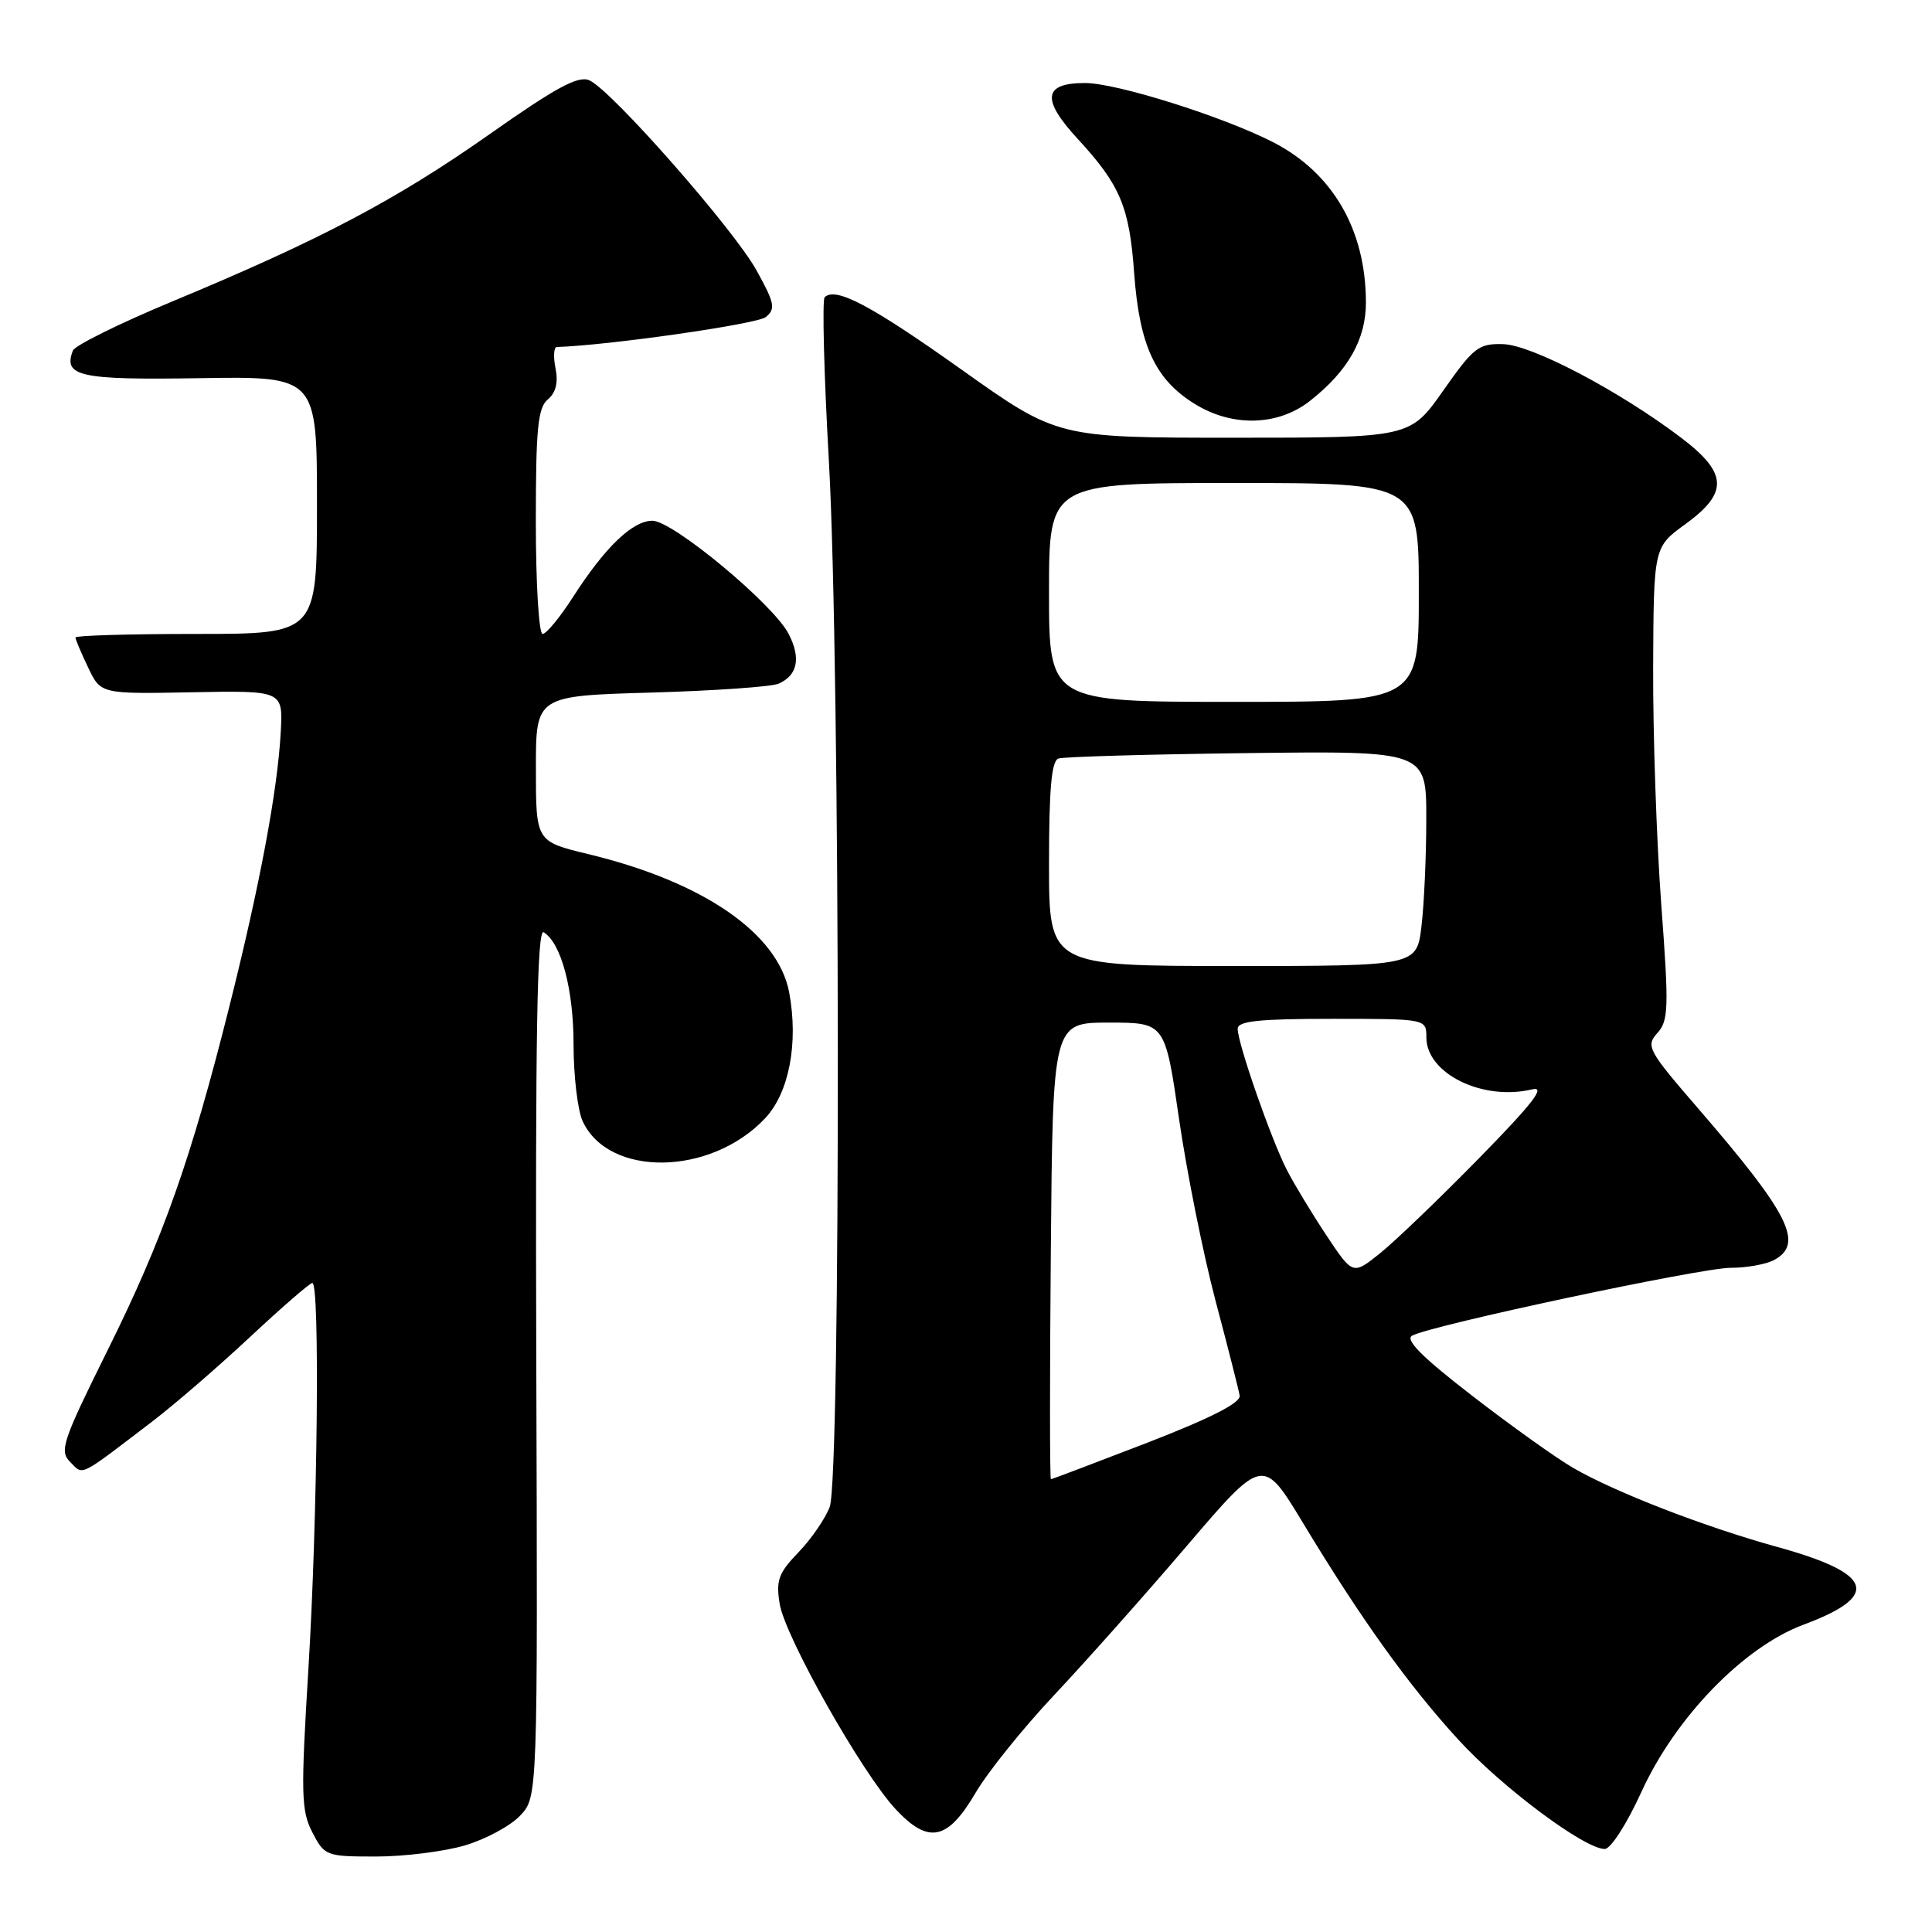 <?xml version="1.0" encoding="UTF-8" standalone="no"?>
<!DOCTYPE svg PUBLIC "-//W3C//DTD SVG 1.1//EN" "http://www.w3.org/Graphics/SVG/1.1/DTD/svg11.dtd" >
<svg xmlns="http://www.w3.org/2000/svg" xmlns:xlink="http://www.w3.org/1999/xlink" version="1.1" viewBox="0 0 256 256">
 <g >
 <path fill="currentColor"
d=" M 61.63 244.52 C 64.37 243.70 67.66 241.93 68.93 240.57 C 71.25 238.11 71.25 238.11 71.06 180.46 C 70.93 136.95 71.17 122.99 72.04 123.53 C 74.37 124.97 76.00 131.10 76.00 138.42 C 76.00 142.54 76.54 147.09 77.19 148.53 C 80.62 156.04 94.18 155.84 101.39 148.17 C 104.56 144.80 105.82 138.19 104.57 131.50 C 103.10 123.67 93.19 116.85 77.97 113.18 C 71.01 111.50 71.01 111.50 71.01 101.86 C 71.00 92.21 71.00 92.21 86.25 91.77 C 94.64 91.53 102.25 91.00 103.17 90.59 C 105.70 89.47 106.15 87.19 104.49 83.98 C 102.46 80.05 89.15 69.00 86.45 69.00 C 83.82 69.00 80.17 72.50 75.94 79.09 C 74.21 81.79 72.39 84.00 71.90 84.00 C 71.40 84.00 71.00 77.31 71.00 69.12 C 71.00 56.76 71.27 54.02 72.59 52.93 C 73.65 52.04 73.99 50.69 73.61 48.81 C 73.30 47.26 73.38 45.99 73.78 45.98 C 80.60 45.77 100.37 42.94 101.48 42.01 C 102.80 40.92 102.64 40.15 100.24 35.82 C 97.21 30.35 81.07 11.99 78.11 10.65 C 76.64 9.98 73.76 11.53 64.86 17.79 C 52.51 26.48 42.43 31.80 22.81 39.95 C 15.84 42.85 9.92 45.78 9.66 46.45 C 8.34 49.88 10.54 50.36 26.42 50.11 C 42.00 49.86 42.00 49.86 42.00 66.93 C 42.00 84.00 42.00 84.00 26.00 84.00 C 17.20 84.00 10.00 84.21 10.00 84.47 C 10.00 84.72 10.75 86.51 11.68 88.45 C 13.35 91.96 13.35 91.96 25.43 91.73 C 37.50 91.50 37.50 91.50 37.20 97.00 C 36.78 104.73 34.44 117.22 30.44 133.17 C 25.31 153.65 21.61 164.10 14.31 178.81 C 8.26 191.00 7.84 192.26 9.30 193.72 C 11.08 195.51 10.31 195.88 20.12 188.40 C 23.08 186.14 28.94 181.08 33.14 177.15 C 37.35 173.22 41.06 170.00 41.39 170.00 C 42.40 170.00 42.08 201.23 40.87 221.04 C 39.85 237.76 39.90 239.91 41.39 242.80 C 43.01 245.92 43.21 246.00 49.84 246.00 C 53.58 246.00 58.88 245.33 61.63 244.52 Z  M 217.50 237.43 C 222.00 227.56 231.03 218.24 238.97 215.28 C 249.26 211.45 248.26 208.50 235.50 204.98 C 225.84 202.31 213.97 197.71 208.43 194.49 C 206.19 193.19 200.17 188.89 195.05 184.93 C 188.43 179.82 186.13 177.51 187.12 176.98 C 189.63 175.60 225.42 167.99 229.32 167.99 C 231.41 168.00 234.00 167.53 235.07 166.96 C 239.08 164.81 237.12 160.89 225.06 146.93 C 218.35 139.17 218.05 138.61 219.61 136.88 C 221.10 135.23 221.15 133.58 220.12 119.78 C 219.50 111.37 219.02 97.30 219.05 88.50 C 219.12 72.50 219.12 72.50 223.31 69.46 C 229.07 65.28 228.93 62.67 222.73 57.98 C 214.51 51.76 202.99 45.71 199.17 45.60 C 195.92 45.51 195.27 46.01 191.24 51.75 C 186.85 58.00 186.85 58.00 163.48 58.00 C 140.11 58.00 140.11 58.00 127.43 48.99 C 115.40 40.44 110.71 37.96 109.27 39.39 C 108.93 39.74 109.18 49.58 109.84 61.26 C 111.35 88.28 111.43 195.72 109.94 199.68 C 109.35 201.23 107.49 203.94 105.80 205.69 C 103.16 208.43 102.80 209.40 103.31 212.51 C 104.02 216.89 114.23 234.97 118.69 239.74 C 123.04 244.40 125.57 243.87 129.28 237.54 C 130.88 234.81 135.56 228.99 139.68 224.61 C 143.80 220.23 151.71 211.34 157.26 204.84 C 167.35 193.03 167.35 193.03 172.63 201.76 C 180.28 214.44 186.66 223.34 193.26 230.54 C 199.05 236.86 209.96 245.00 212.64 245.00 C 213.43 245.00 215.58 241.65 217.50 237.43 Z  M 173.58 53.12 C 178.63 49.15 181.00 44.96 180.99 40.06 C 180.98 30.44 176.58 22.87 168.65 18.82 C 161.96 15.41 147.94 11.00 143.78 11.00 C 138.24 11.00 137.95 13.14 142.80 18.40 C 148.43 24.51 149.65 27.39 150.28 36.17 C 150.98 45.81 153.07 50.31 158.37 53.56 C 163.34 56.61 169.36 56.44 173.58 53.12 Z  M 139.24 165.75 C 139.50 135.50 139.50 135.50 146.94 135.50 C 154.38 135.50 154.38 135.50 156.24 148.34 C 157.27 155.40 159.44 166.20 161.06 172.34 C 162.69 178.48 164.13 184.14 164.26 184.92 C 164.42 185.88 160.49 187.88 152.02 191.17 C 145.15 193.82 139.41 196.00 139.25 196.00 C 139.10 196.00 139.09 182.39 139.24 165.75 Z  M 175.78 163.73 C 173.87 160.85 171.50 156.94 170.53 155.05 C 168.46 151.05 164.00 138.26 164.00 136.32 C 164.00 135.30 166.79 135.00 176.50 135.00 C 189.00 135.00 189.00 135.00 189.00 137.46 C 189.00 142.25 196.45 145.91 203.00 144.35 C 204.89 143.89 203.18 146.12 196.00 153.45 C 190.78 158.78 184.87 164.45 182.88 166.05 C 179.26 168.96 179.26 168.96 175.78 163.73 Z  M 139.00 114.47 C 139.00 104.54 139.33 100.82 140.25 100.51 C 140.94 100.27 152.19 99.95 165.25 99.79 C 189.00 99.50 189.00 99.50 188.99 108.50 C 188.99 113.45 188.70 119.86 188.35 122.75 C 187.72 128.00 187.72 128.00 163.36 128.00 C 139.00 128.00 139.00 128.00 139.00 114.47 Z  M 139.00 78.50 C 139.00 64.00 139.00 64.00 163.50 64.00 C 188.00 64.00 188.00 64.00 188.00 78.50 C 188.00 93.00 188.00 93.00 163.50 93.00 C 139.00 93.00 139.00 93.00 139.00 78.50 Z "/>
</g>
</svg>